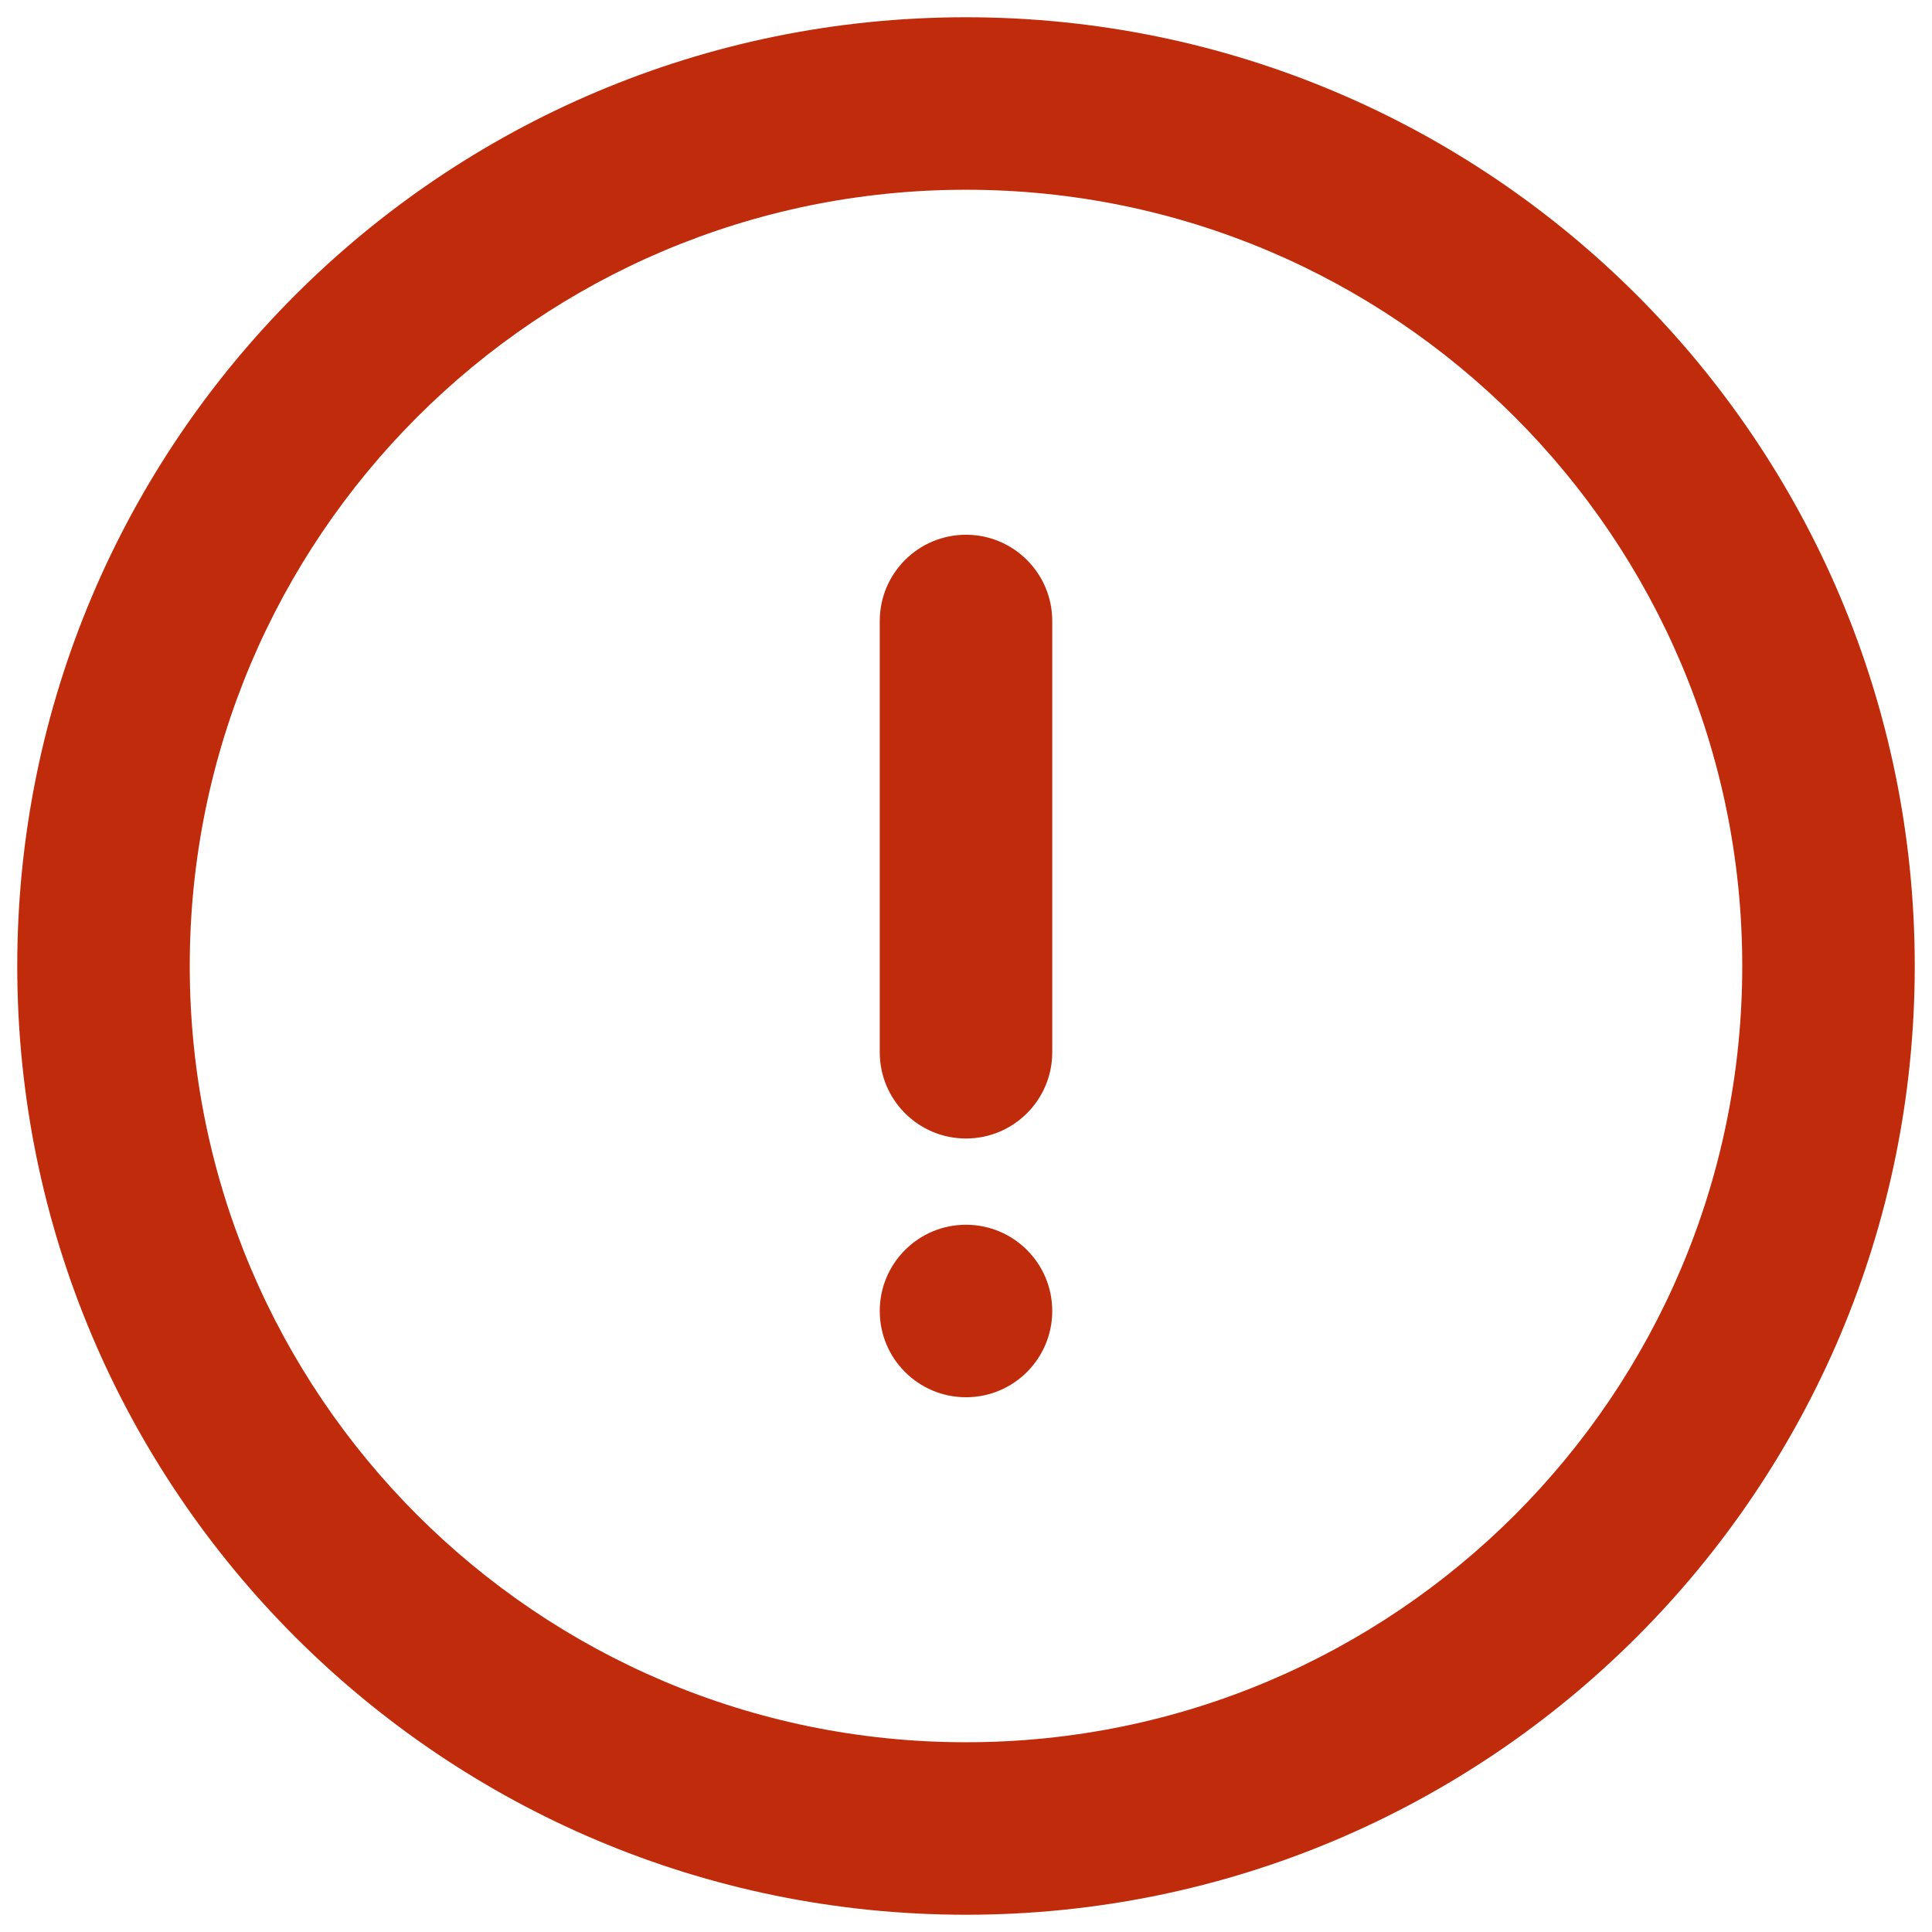 <svg width="56" height="56" viewBox="0 0 56 56" fill="none" xmlns="http://www.w3.org/2000/svg">
<path fill-rule="evenodd" clip-rule="evenodd" d="M28 0.5C12.812 0.5 0.5 12.812 0.5 28C0.5 43.188 12.812 55.5 28 55.5C43.188 55.5 55.5 43.188 55.5 28C55.5 12.812 43.188 0.5 28 0.5ZM5.5 28C5.5 15.574 15.574 5.5 28 5.5C40.426 5.5 50.5 15.574 50.5 28C50.5 40.426 40.426 50.5 28 50.5C15.574 50.5 5.5 40.426 5.5 28ZM28 15.5C29.381 15.5 30.5 16.619 30.5 18V30.5C30.5 31.881 29.381 33 28 33C26.619 33 25.5 31.881 25.5 30.5V18C25.5 16.619 26.619 15.5 28 15.5ZM28 40.5C29.381 40.5 30.5 39.381 30.5 38C30.5 36.619 29.381 35.5 28 35.5C26.619 35.5 25.5 36.619 25.5 38C25.5 39.381 26.619 40.5 28 40.5Z" fill="#C02C0B"/>
</svg>
